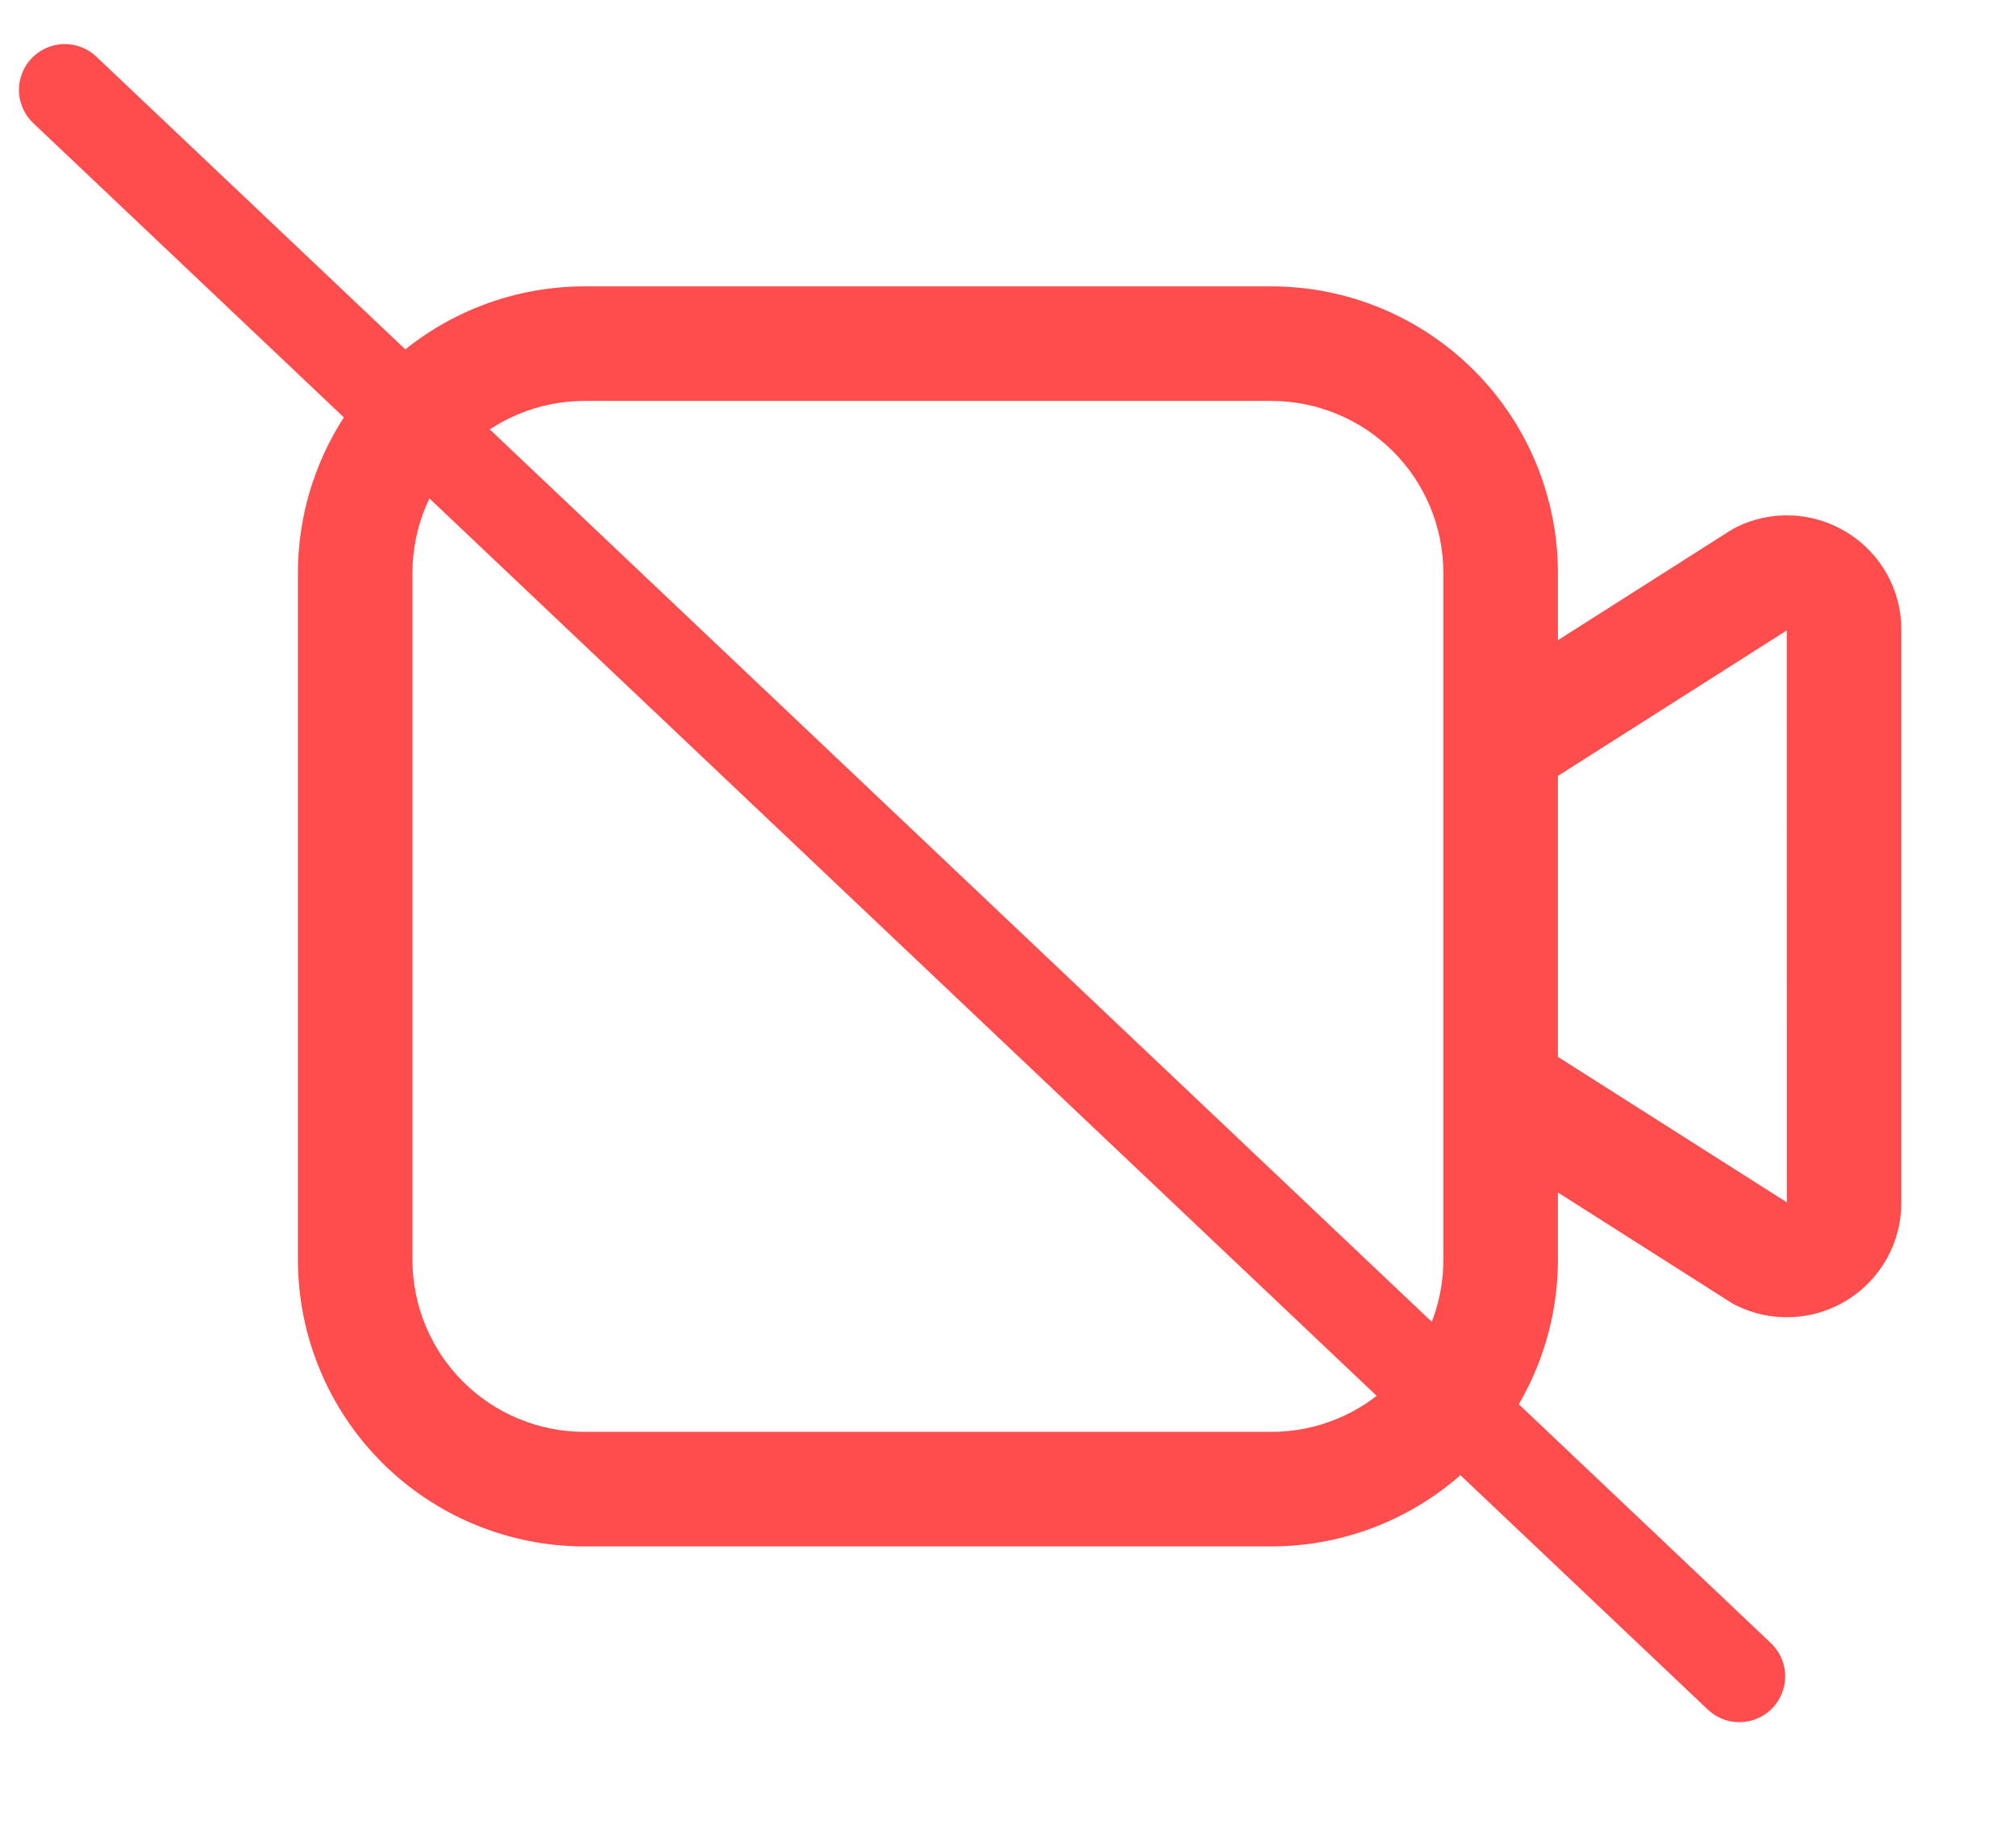 <svg width="22" height="20" viewBox="0 0 22 20" fill="none" xmlns="http://www.w3.org/2000/svg">
<path d="M20.157 5.811C19.976 5.699 19.769 5.634 19.556 5.625C19.343 5.615 19.131 5.66 18.941 5.756C18.922 5.766 18.903 5.777 18.885 5.788L17.001 6.986V6.25C17 5.422 16.671 4.627 16.085 4.042C15.499 3.456 14.704 3.126 13.876 3.125H6.376C5.547 3.126 4.753 3.456 4.167 4.042C3.582 4.627 3.252 5.422 3.251 6.25V13.75C3.252 14.579 3.582 15.373 4.167 15.959C4.753 16.545 5.547 16.874 6.376 16.875H13.876C14.704 16.874 15.499 16.545 16.085 15.959C16.67 15.373 17 14.579 17.001 13.75V13.013L18.885 14.211C18.903 14.223 18.921 14.233 18.94 14.242C19.131 14.338 19.342 14.383 19.555 14.373C19.768 14.364 19.975 14.3 20.156 14.188C20.338 14.076 20.487 13.92 20.591 13.733C20.695 13.547 20.749 13.338 20.749 13.125V6.875C20.75 6.661 20.696 6.452 20.592 6.265C20.488 6.079 20.338 5.923 20.157 5.811ZM15.751 13.75C15.75 14.247 15.553 14.724 15.201 15.075C14.85 15.427 14.373 15.625 13.876 15.625H6.376C5.879 15.625 5.402 15.427 5.051 15.075C4.699 14.724 4.502 14.247 4.501 13.75V6.25C4.502 5.753 4.699 5.277 5.051 4.925C5.402 4.574 5.879 4.376 6.376 4.375H13.876C14.373 4.376 14.85 4.574 15.201 4.925C15.553 5.277 15.75 5.753 15.751 6.25V13.75ZM17.001 11.533V8.467L19.499 6.879L19.5 13.121L17.001 11.533Z" fill="#FF4C4C"/>
<line x1="0.707" y1="0.981" x2="18.981" y2="18.293" stroke="#FF4C4C" stroke-linecap="round"/>
</svg>
